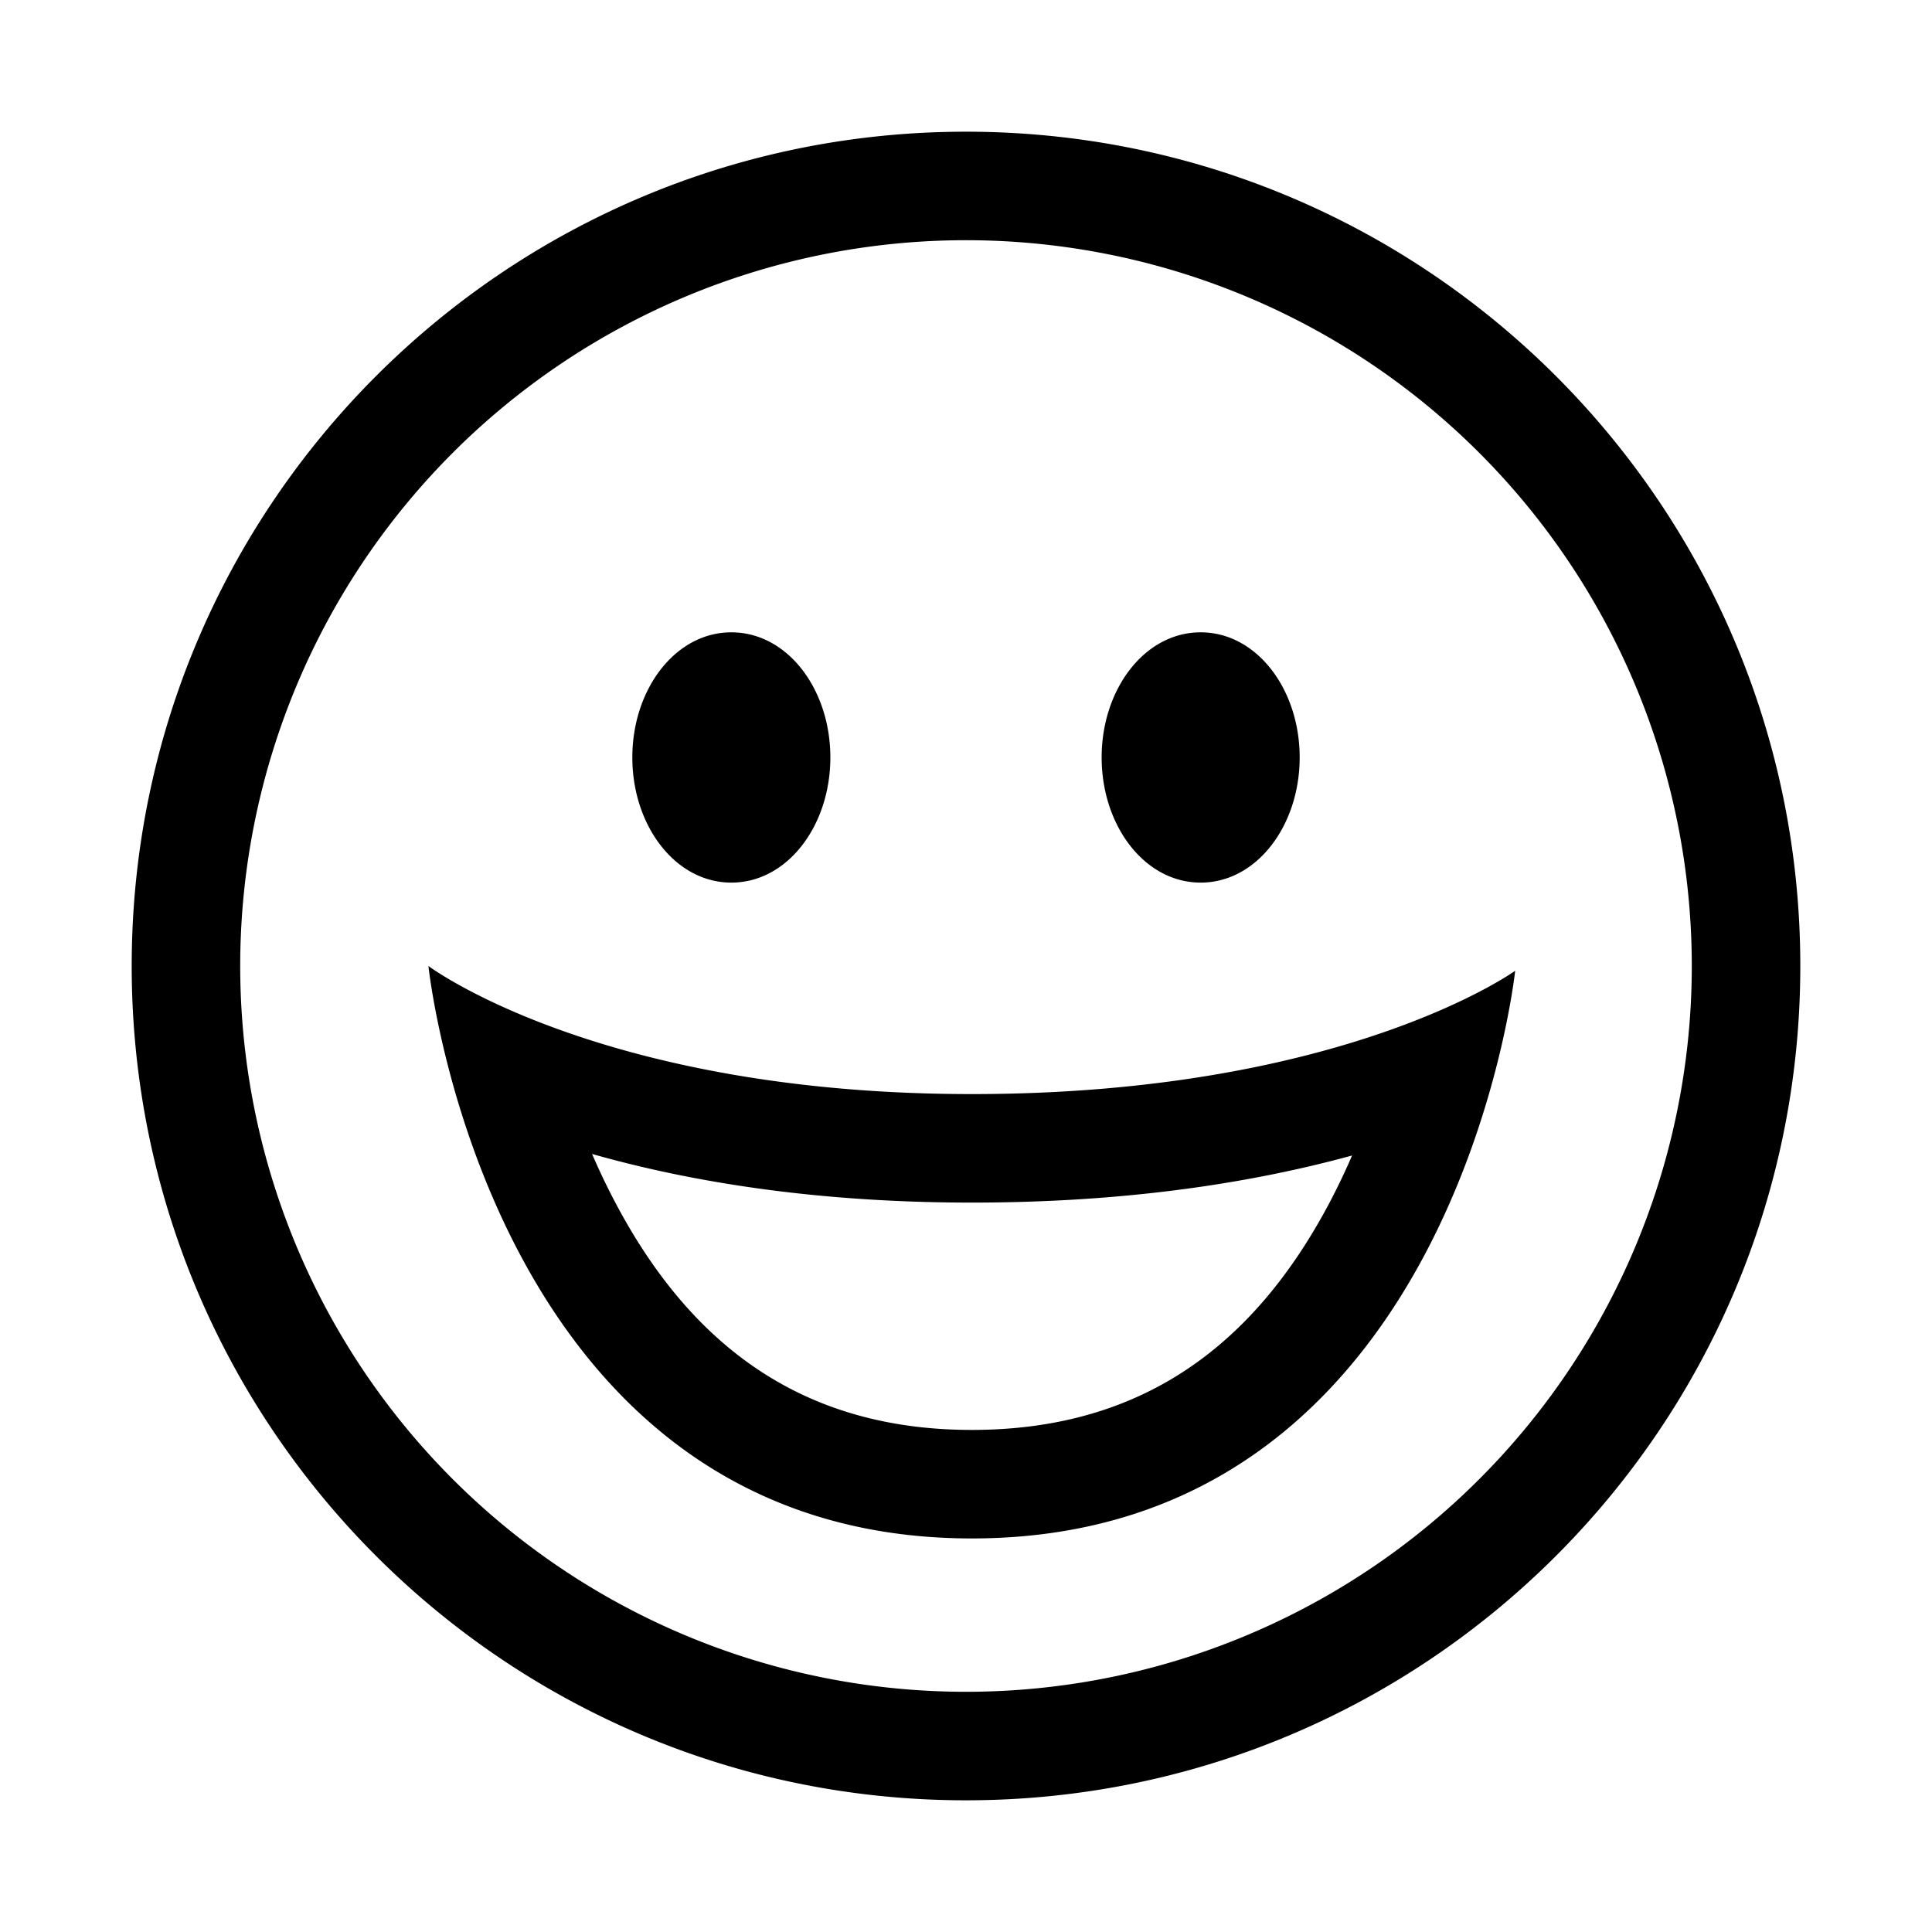 <svg xmlns="http://www.w3.org/2000/svg" width="24" height="24" viewBox="0 0 24 24" id="Vlt-icon-emoji"><path fill="#000" fill-rule="nonzero" d="M12 21.016a9.016 9.016 0 1 0 0-18.032 9.016 9.016 0 0 0 0 18.032zm0 1.348c-5.724 0-10.364-4.64-10.364-10.364C1.636 6.276 6.276 1.636 12 1.636c5.724 0 10.364 4.64 10.364 10.364 0 5.724-4.64 10.364-10.364 10.364zm-2.915-11.4c.699 0 1.23-.71 1.23-1.555s-.531-1.554-1.23-1.554c-.698 0-1.23.71-1.23 1.554 0 .845.532 1.555 1.23 1.555zm5.83 0c.698 0 1.23-.71 1.23-1.555s-.532-1.554-1.23-1.554c-.699 0-1.23.71-1.23 1.554 0 .845.531 1.555 1.23 1.555zm-7.277 3.964a8.376 8.376 0 0 1-.283-.593c1.353.384 2.925.604 4.717.604 1.797 0 3.37-.214 4.724-.585a8.27 8.27 0 0 1-.287.599c-.954 1.796-2.358 2.81-4.437 2.81-2.076 0-3.48-1.022-4.434-2.835zm4.434 4.183c6.002 0 6.749-7.046 6.75-7.052-.004.003-2.126 1.532-6.75 1.532-4.628 0-6.75-1.591-6.75-1.591s.745 7.111 6.75 7.111z"/></svg>